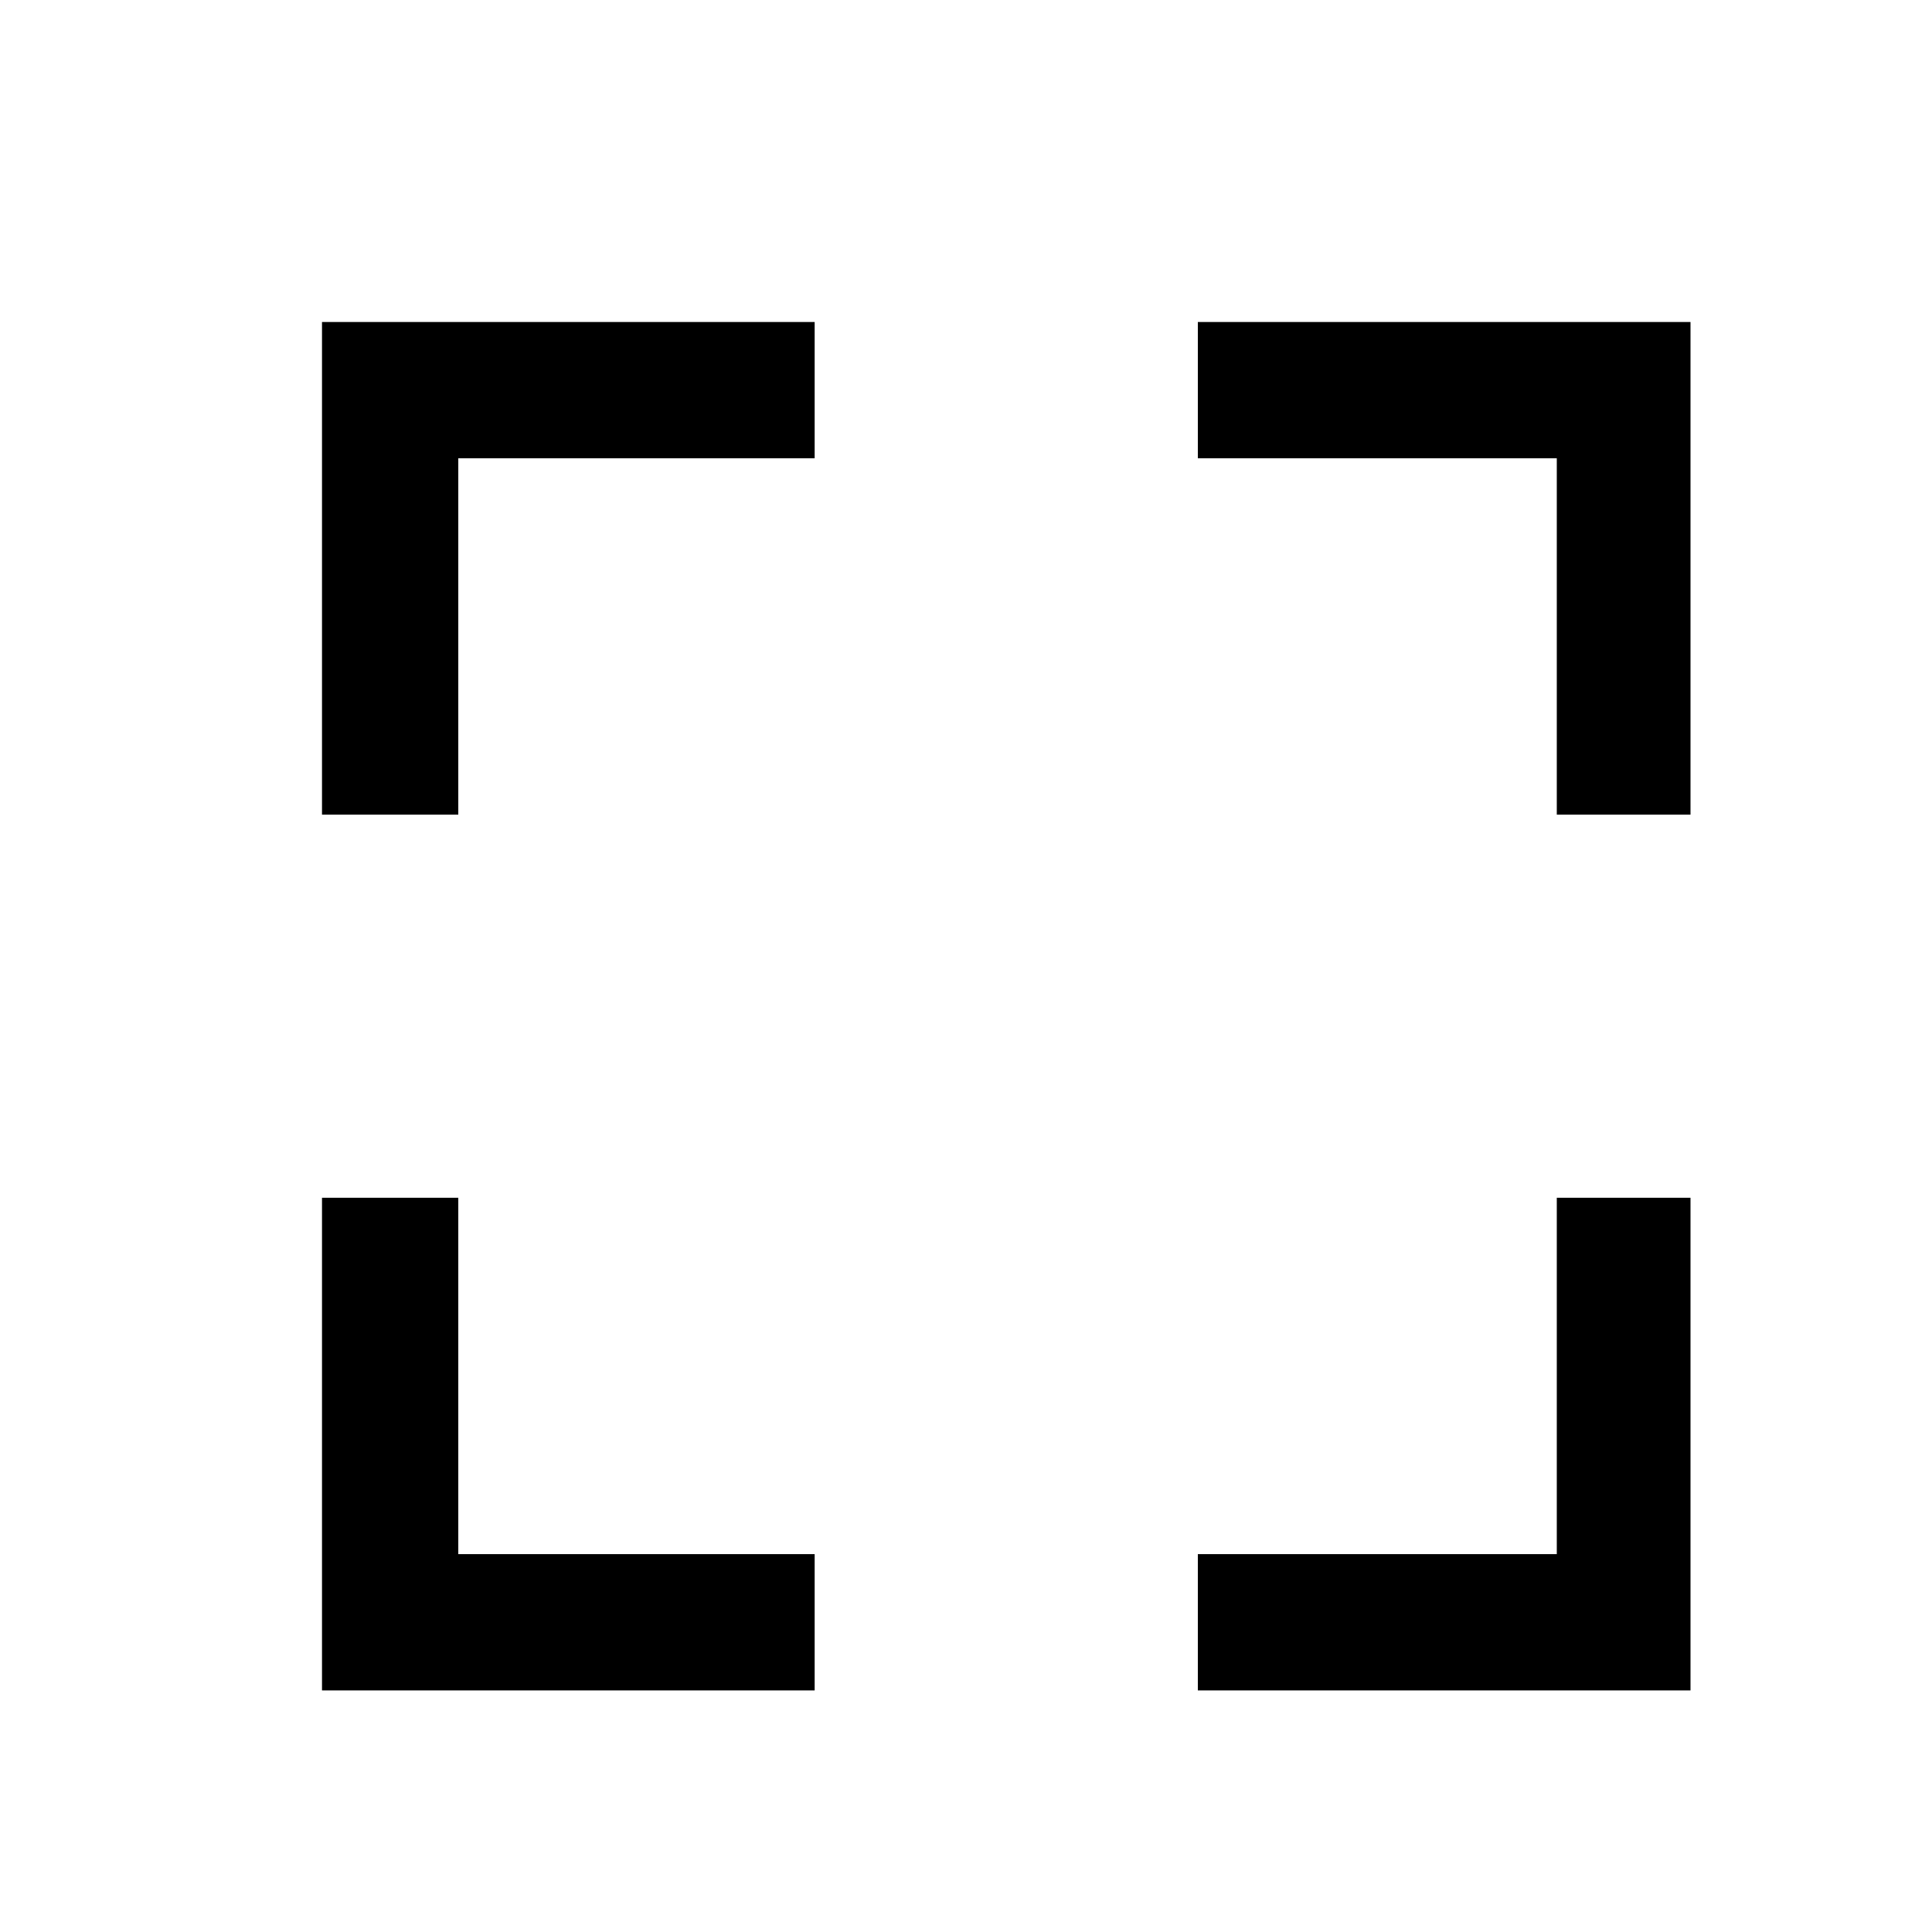 <svg width="24" height="24" viewBox="0 0 24 24" fill="none" xmlns="http://www.w3.org/2000/svg">
<path d="M10.12 20.999H4V14.879H5.693V19.306H10.12V20.999Z" fill="rgba(0, 0, 0, 1)"></path>
<path d="M5.693 10.12H4V4H10.12V5.693H5.693V10.12Z" fill="rgba(0, 0, 0, 1)"></path>
<path d="M21 10.12H19.339V5.693H14.88V4H21V10.12Z" fill="rgba(0, 0, 0, 1)"></path>
<path d="M21 20.999H14.88V19.306H19.339V14.879H21V20.999Z" fill="rgba(0, 0, 0, 1)"></path>
</svg>